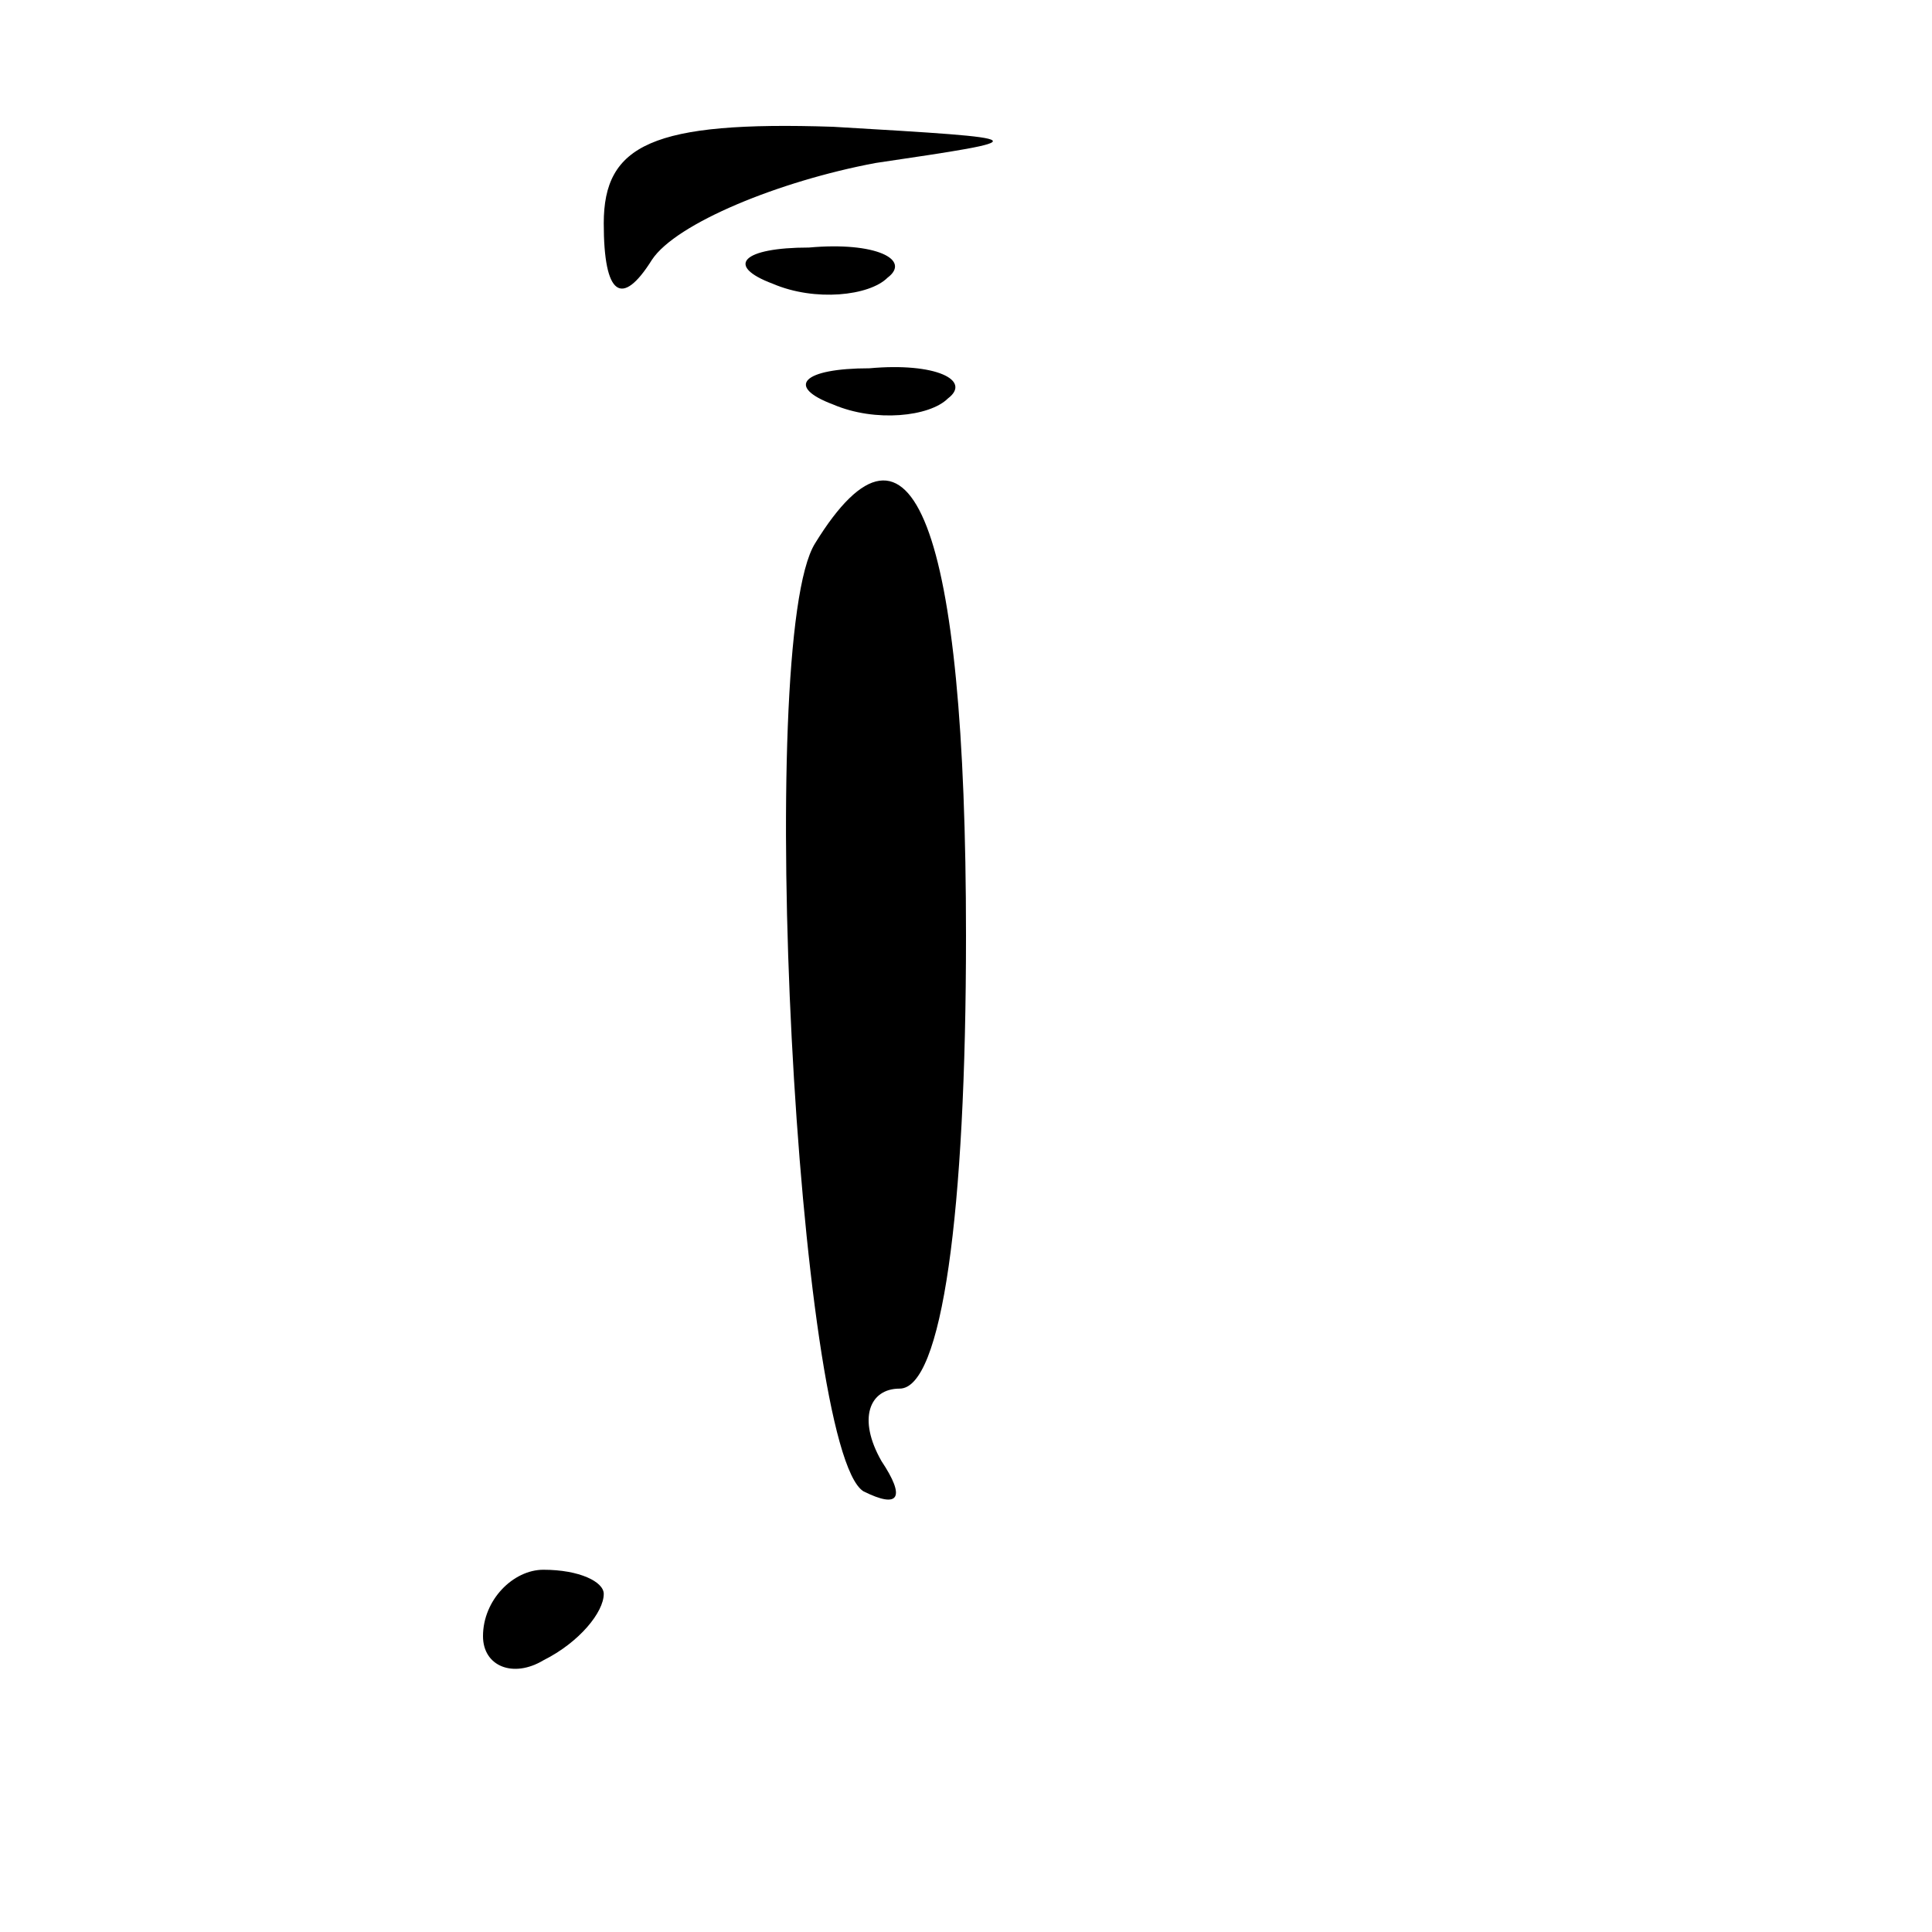 <?xml version="1.0" standalone="no"?>
<!DOCTYPE svg PUBLIC "-//W3C//DTD SVG 20010904//EN"
 "http://www.w3.org/TR/2001/REC-SVG-20010904/DTD/svg10.dtd">
<svg version="1.0" xmlns="http://www.w3.org/2000/svg"
 width="32pt" height="32pt" viewBox="0 0 32 32"
 preserveAspectRatio="xMidYMid meet">
<g transform="translate(0,32) scale(0.1,-0.1)"
fill="#000000" stroke="none">
<path fill="#000000" stroke="none" d="M100 283 c0 -12 3 -14 8 -6 4 6 21 13
37 16 27 4 27 4 -7 6 -30 1 -38 -3 -38 -16z"/>
<path fill="#000000" stroke="none" d="M128 273 c7 -3 16 -2 19 1 4 3 -2 6
-13 5 -11 0 -14 -3 -6 -6z"/>
<path fill="#000000" stroke="none" d="M138 253 c7 -3 16 -2 19 1 4 3 -2 6
-13 5 -11 0 -14 -3 -6 -6z"/>
<path fill="#000000" stroke="none" d="M135 230 c-10 -16 -3 -150 8 -157 6 -3
7 -1 3 5 -4 7 -2 12 3 12 7 0 11 29 11 75 0 68 -9 91 -25 65z"/>
<path fill="#000000" stroke="none" d="M80 49 c0 -5 5 -7 10 -4 6 3 10 8 10
11 0 2 -4 4 -10 4 -5 0 -10 -5 -10 -11z"/>
</g>
</svg>

